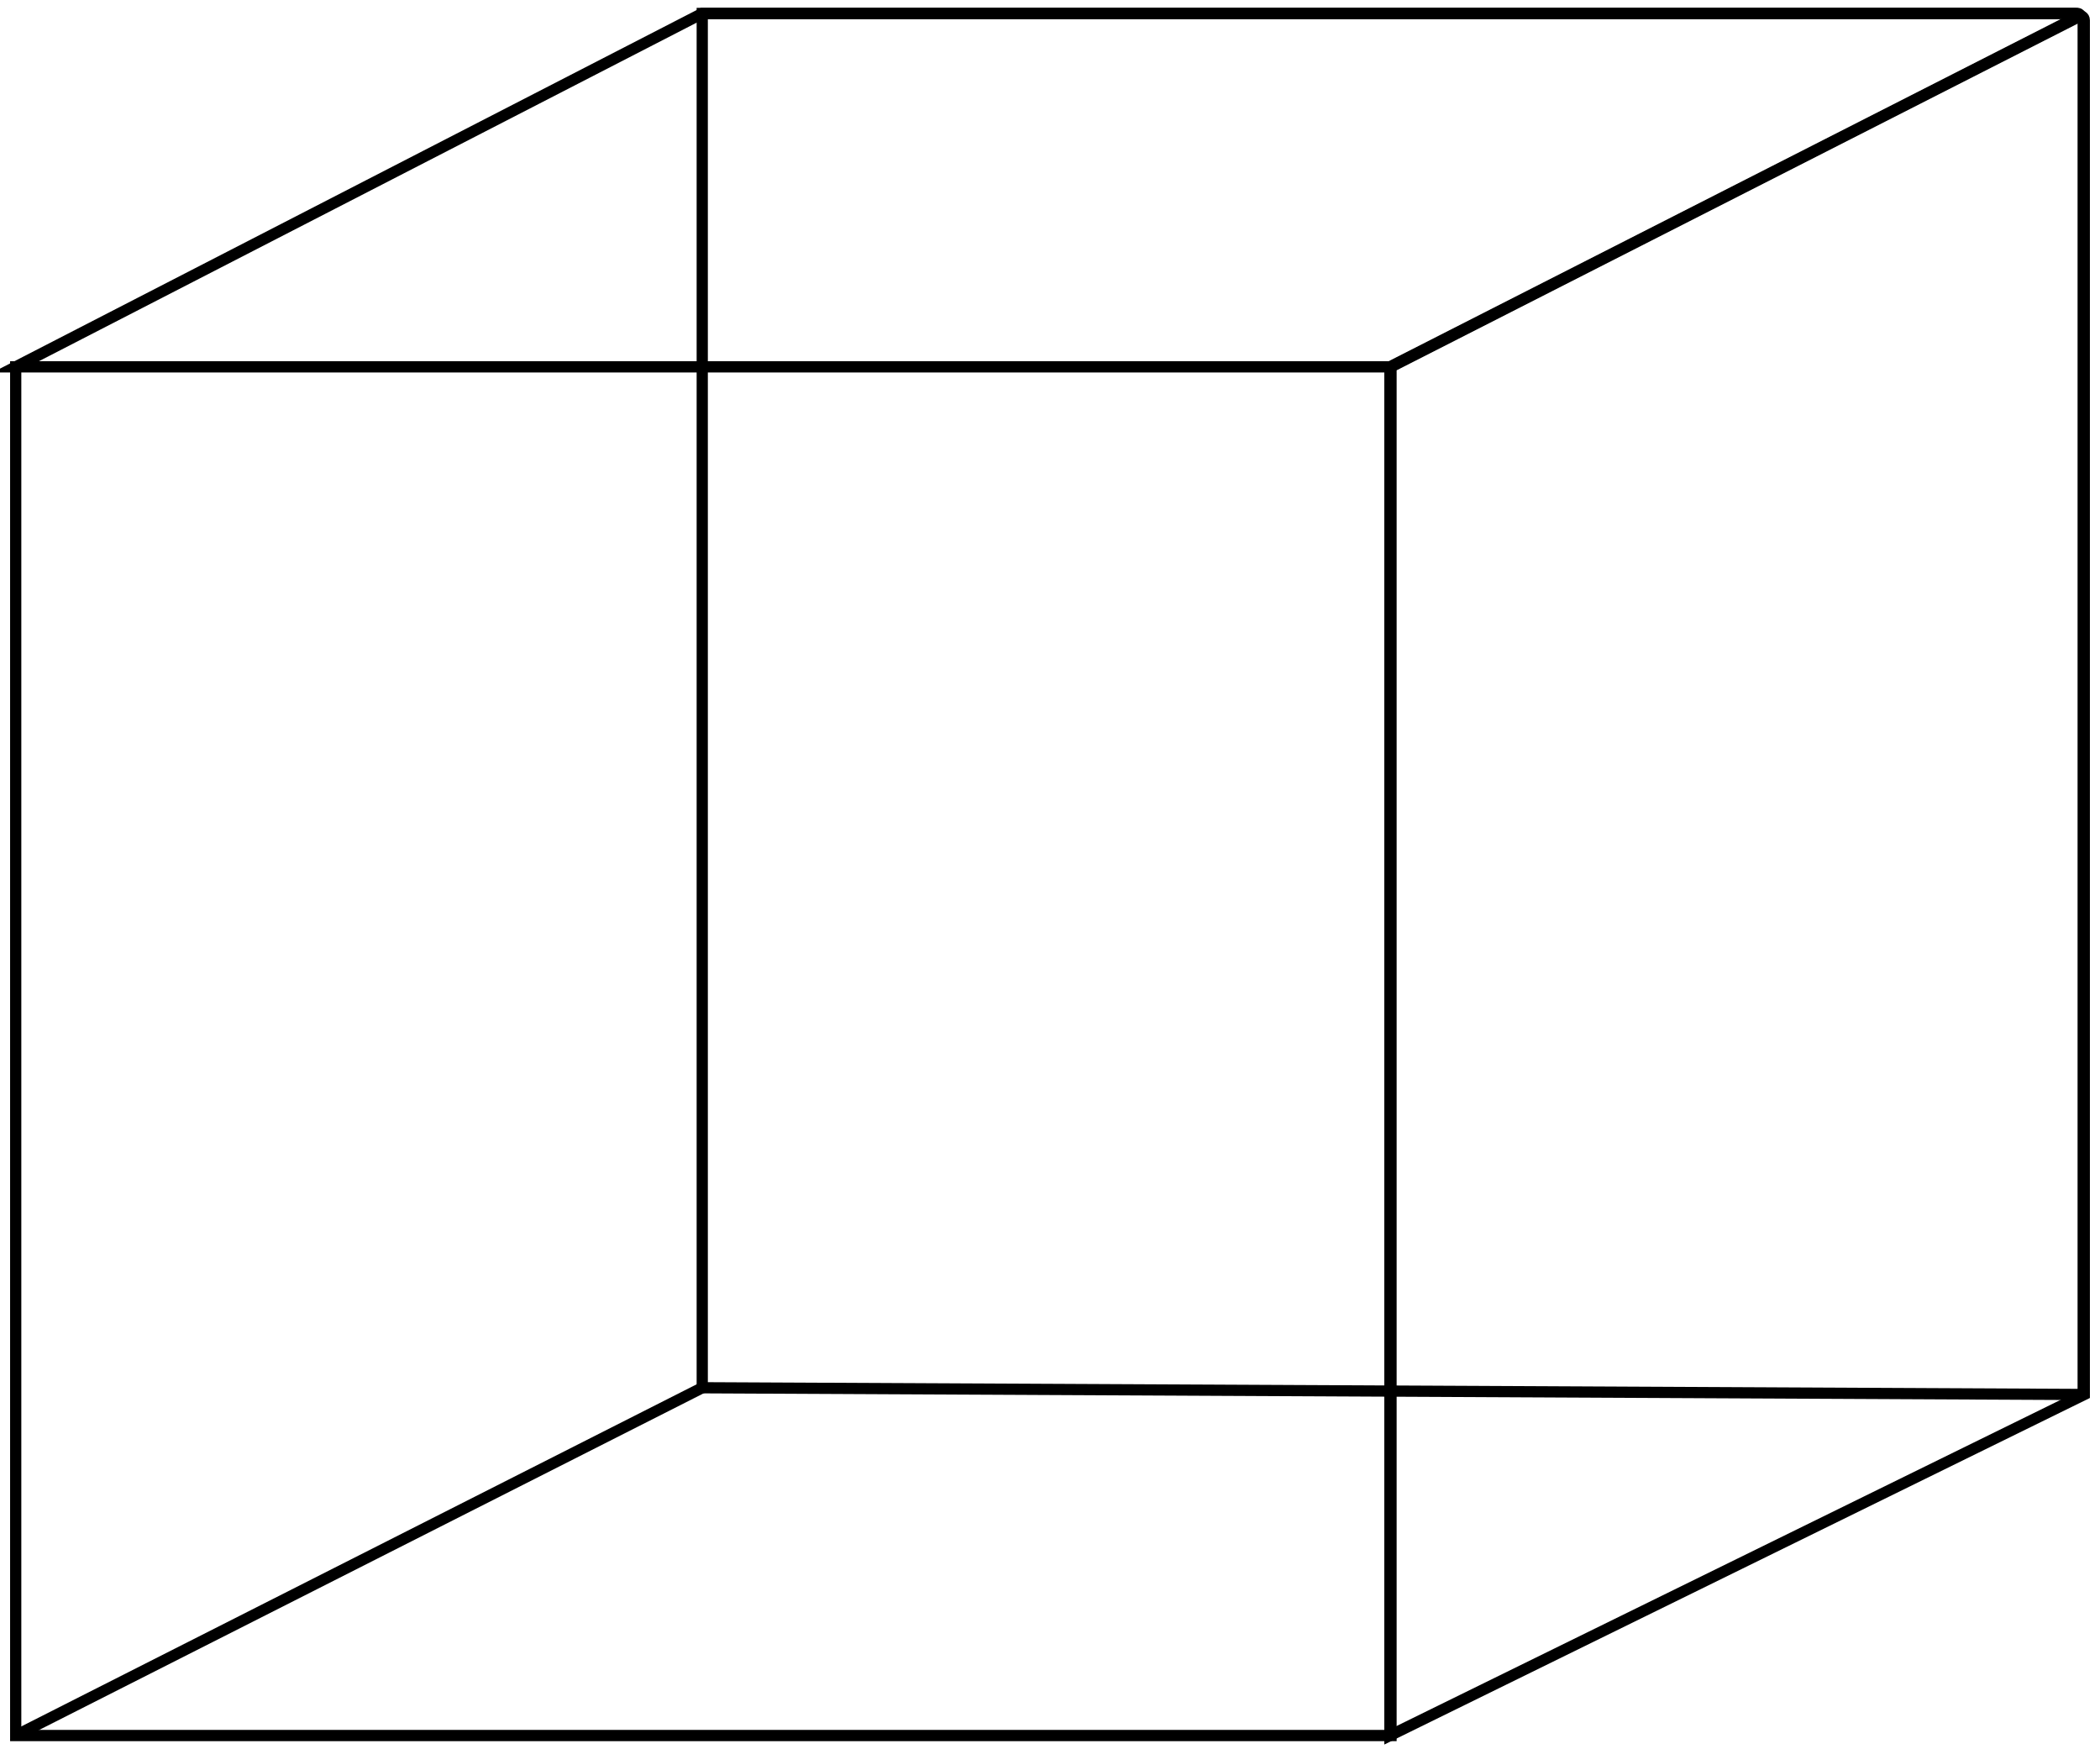 <svg xmlns="http://www.w3.org/2000/svg" viewBox="0 0 187.2 155.9">
  <style>
    .st1{fill:none;stroke:#000;stroke-miterlimit:10}
  </style>
  <g id="Layer_2">
    <path d="M1.4 32.7H124v122H1.4zM62.6 1.2L1.4 32.7H124l61.3-31.2c.2-.1.1-.3-.1-.3H62.6z" class="st1"/>
    <path d="M185.8 124.3V1.8c0-.3-.3-.5-.6-.3l-61.3 31.2v122l61.9-30.4zM62.6 123.7l-61.2 31 61.2-31z" class="st1"/>
    <path d="M185.8 124.3l-123.2-.6V1.2H185c.4 0 .7.3.7.7v122.4z" class="st1"/>
  </g>
</svg>
